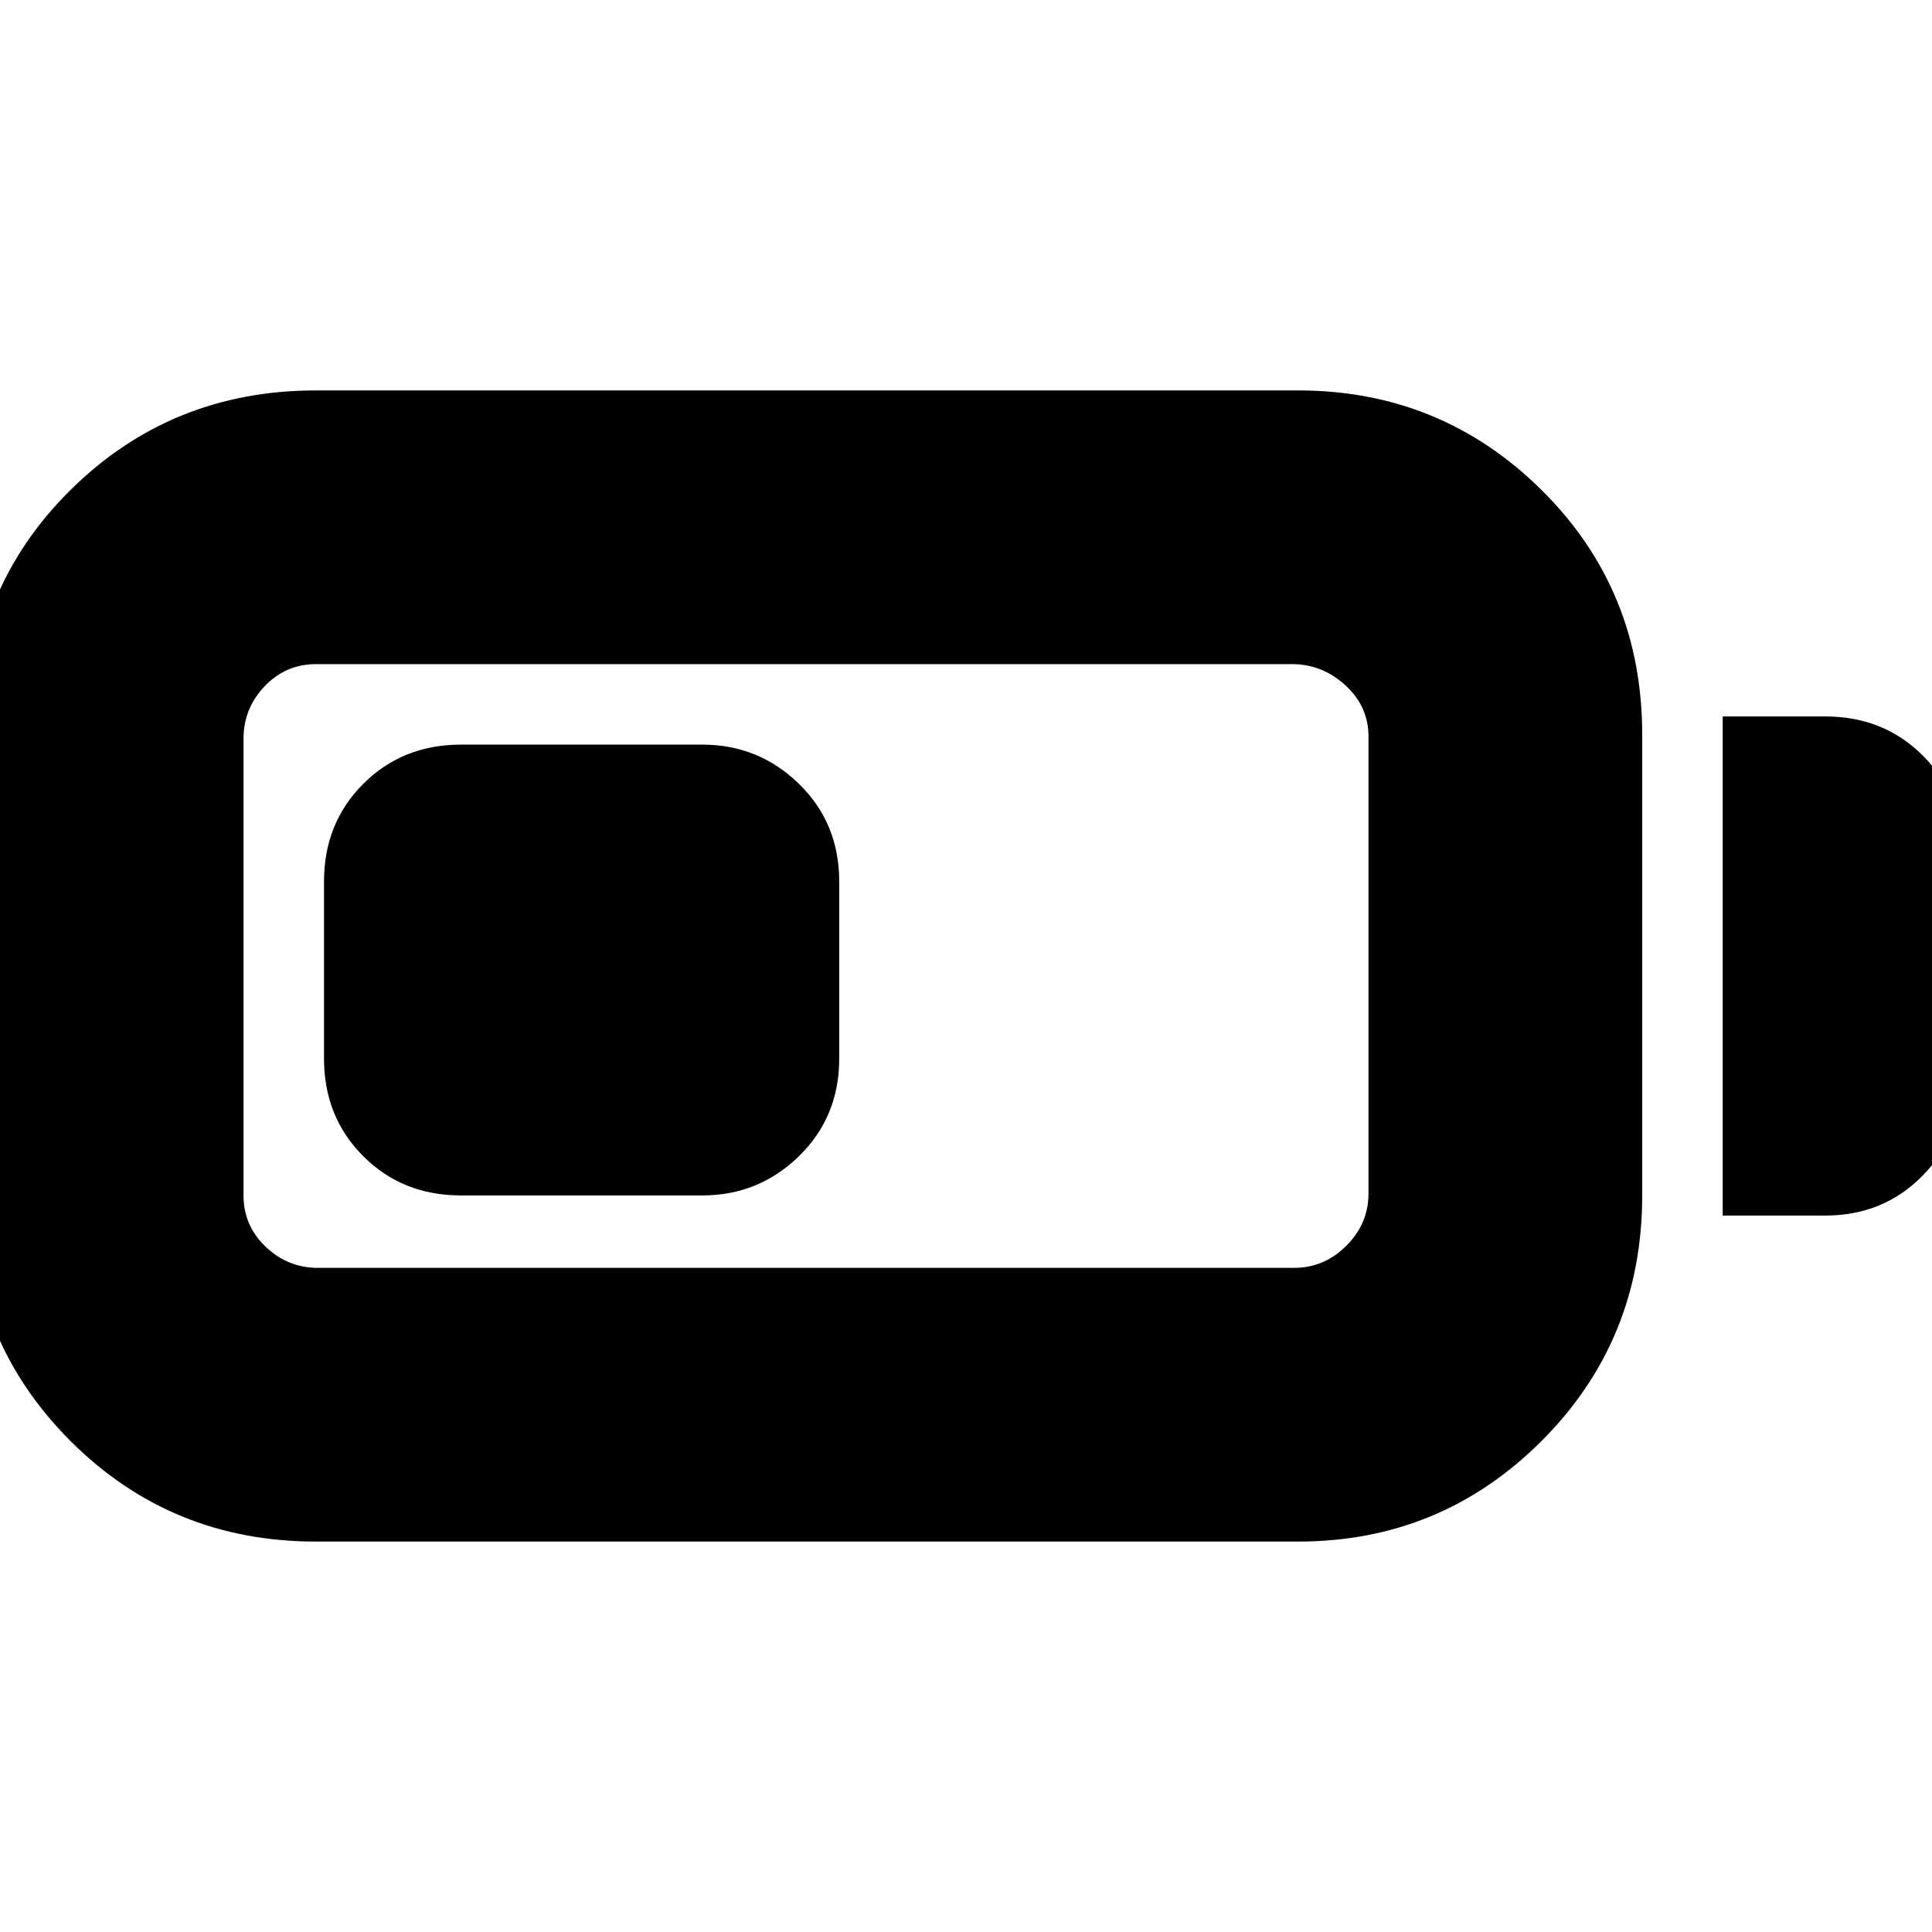 <svg xmlns="http://www.w3.org/2000/svg" height="24" viewBox="0 -960 960 960" width="24"><path d="M157-194q-72 0-122-50t-50-122v-229q0-72 50-121.5T157-766h488q71 0 121 49.5T816-595v229q0 72-50 122t-121 50H157Zm1-136h485q15 0 26-11t11-26v-227q0-15-11.5-25.5T642-630H157q-15 0-25.5 11T121-593v227q0 15 11 25.5t26 10.5Zm698-26v-248h51q29 0 48.5 19.5T975-536v112q0 28-19.5 48T907-356h-51Zm-695-78v-88q0-29 19.5-48.5T229-590h120q28 0 48 19.5t20 48.5v88q0 29-20 48.5T349-366H229q-29 0-48.5-19.5T161-434Z"/></svg>